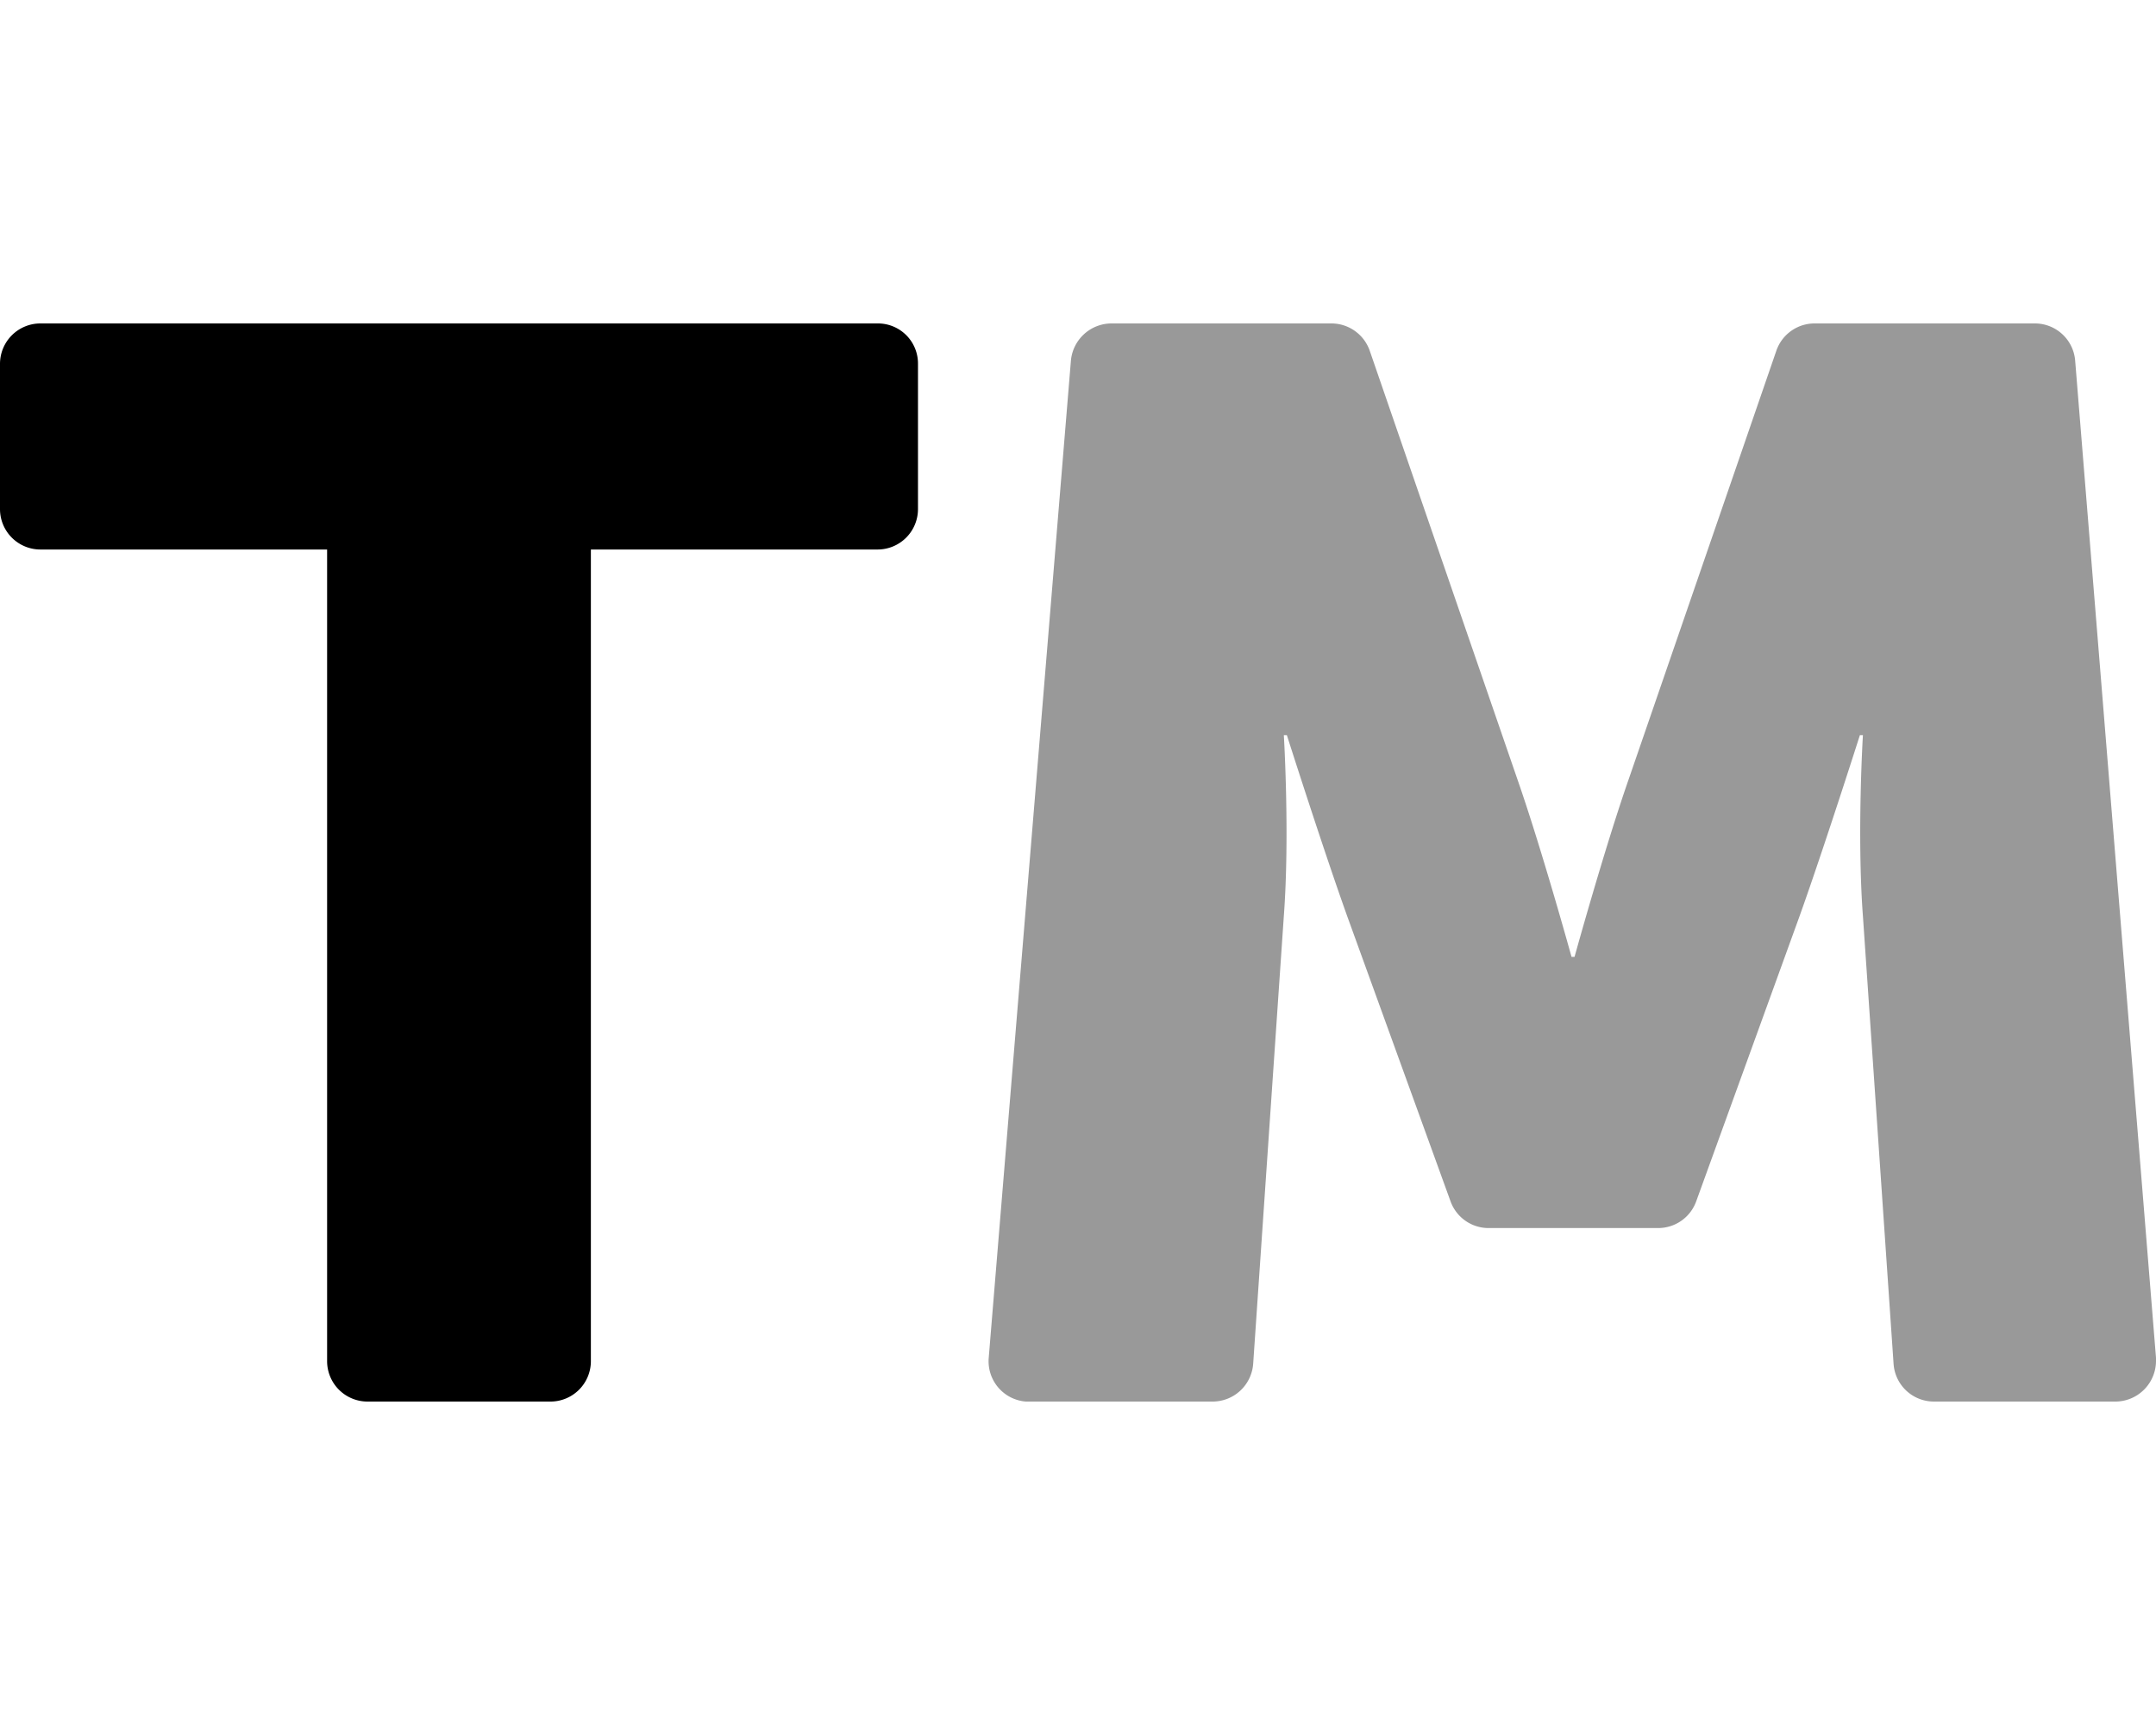 <svg xmlns="http://www.w3.org/2000/svg" viewBox="0 0 640 512">
    <defs>
        <style>.fa-secondary{opacity:.4}</style>
    </defs>
    <path d="M640 403.85A12.09 12.09 0 0 1 628 416h-53.9a12 12 0 0 1-12-11.2L553 271.9c-1.8-24.2 0-53.7 0-53.7h-.9s-10.7 33.6-17.9 53.7l-30.7 84.7a12 12 0 0 1-11.3 7.9h-50.3a12 12 0 0 1-11.3-7.9l-30.7-84.7c-7.2-20.1-17.9-53.7-17.9-53.7h-.9s1.8 29.5 0 53.7L372 404.8a12.09 12.09 0 0 1-12 11.2h-55.5a12 12 0 0 1-11-13l24.4-296a12.14 12.14 0 0 1 12-11h65.4a12.06 12.06 0 0 1 11.3 8.1l43.8 127.1c7.2 20.6 16.1 52.8 16.1 52.8h.9s8.9-32.2 16.1-52.8l43.8-127.1a12 12 0 0 1 11.3-8.1H604a12 12 0 0 1 12 11l24 296v.85z"
          class="fa-secondary"/>
    <path d="M272.5 108v43.1a12 12 0 0 1-12 12h-85.1V404a12 12 0 0 1-12 12h-54.3a12 12 0 0 1-12-12V163.1H12a12 12 0 0 1-12-12V108a12 12 0 0 1 12-12h248.72a11.89 11.89 0 0 1 11.78 12z"
          class="fa-primary"/>
</svg>